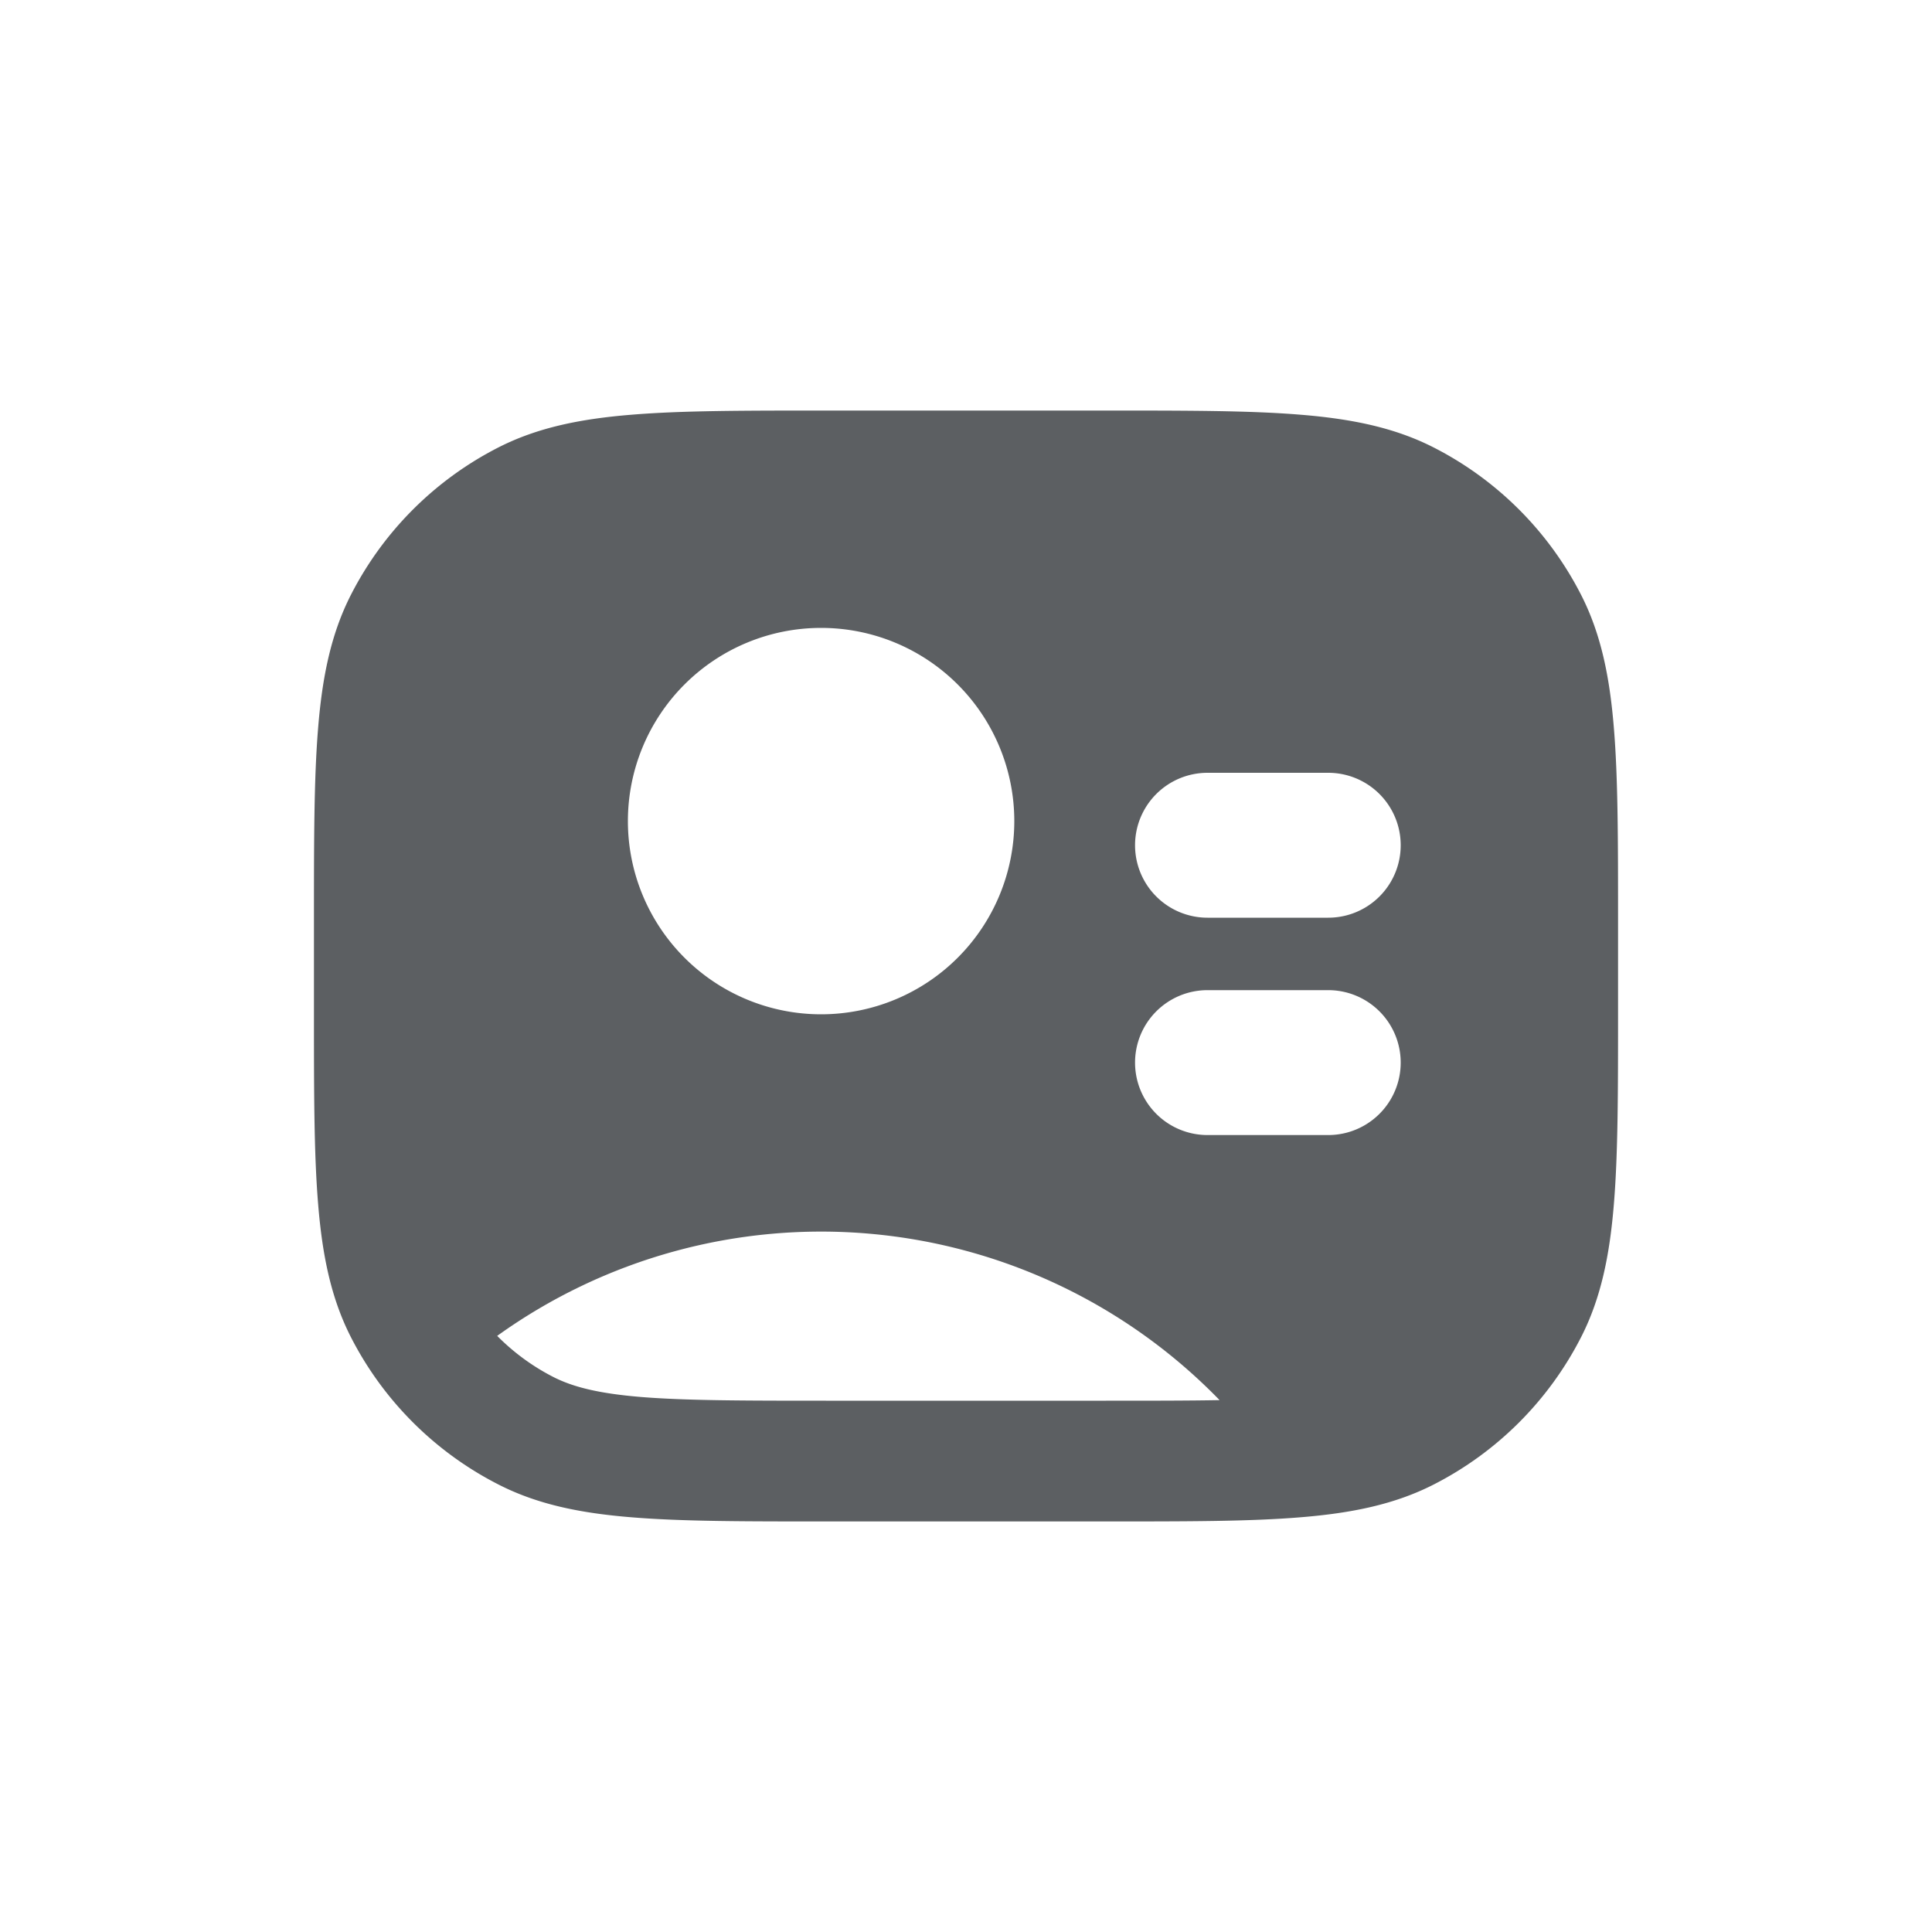 <svg viewBox="0 0 20 20" xmlns="http://www.w3.org/2000/svg"><path fill-rule="evenodd" d="M8.528 4.25h2.944c.822 0 1.469 0 1.99.043.53.043.974.133 1.377.338a3.5 3.5 0 0 1 1.53 1.53c.205.403.295.847.338 1.378.043.52.043 1.168.043 1.989v.944c0 .822 0 1.469-.043 1.99-.043.53-.133.974-.338 1.377a3.5 3.5 0 0 1-1.53 1.53c-.403.205-.847.295-1.378.338-.52.043-1.168.043-1.989.043h-2.944c-.821 0-1.468 0-1.99-.043-.53-.043-.974-.133-1.377-.339a3.5 3.5 0 0 1-1.53-1.529c-.205-.403-.295-.847-.338-1.378-.043-.52-.043-1.168-.043-1.989v-.944c0-.821 0-1.468.043-1.99.043-.53.133-.974.338-1.377a3.5 3.5 0 0 1 1.53-1.53c.403-.205.847-.295 1.378-.338.52-.043 1.168-.043 1.989-.043Zm4.097 10.244a5.748 5.748 0 0 0-7.478-.665c.169.171.365.315.582.426.197.1.458.17.912.207.462.037 1.057.038 1.909.038h2.9c.46 0 .845 0 1.175-.006Zm-4.125-3.994a2 2 0 1 0 0-4 2 2 0 0 0 0 4Zm3.25-1.75a.75.75 0 0 1 .75-.75h1.25a.75.75 0 0 1 0 1.5h-1.25a.75.75 0 0 1-.75-.75Zm0 2.25a.75.75 0 0 1 .75-.75h1.25a.75.75 0 0 1 0 1.5h-1.25a.75.75 0 0 1-.75-.75Z" fill="#5C5F62"/></svg>